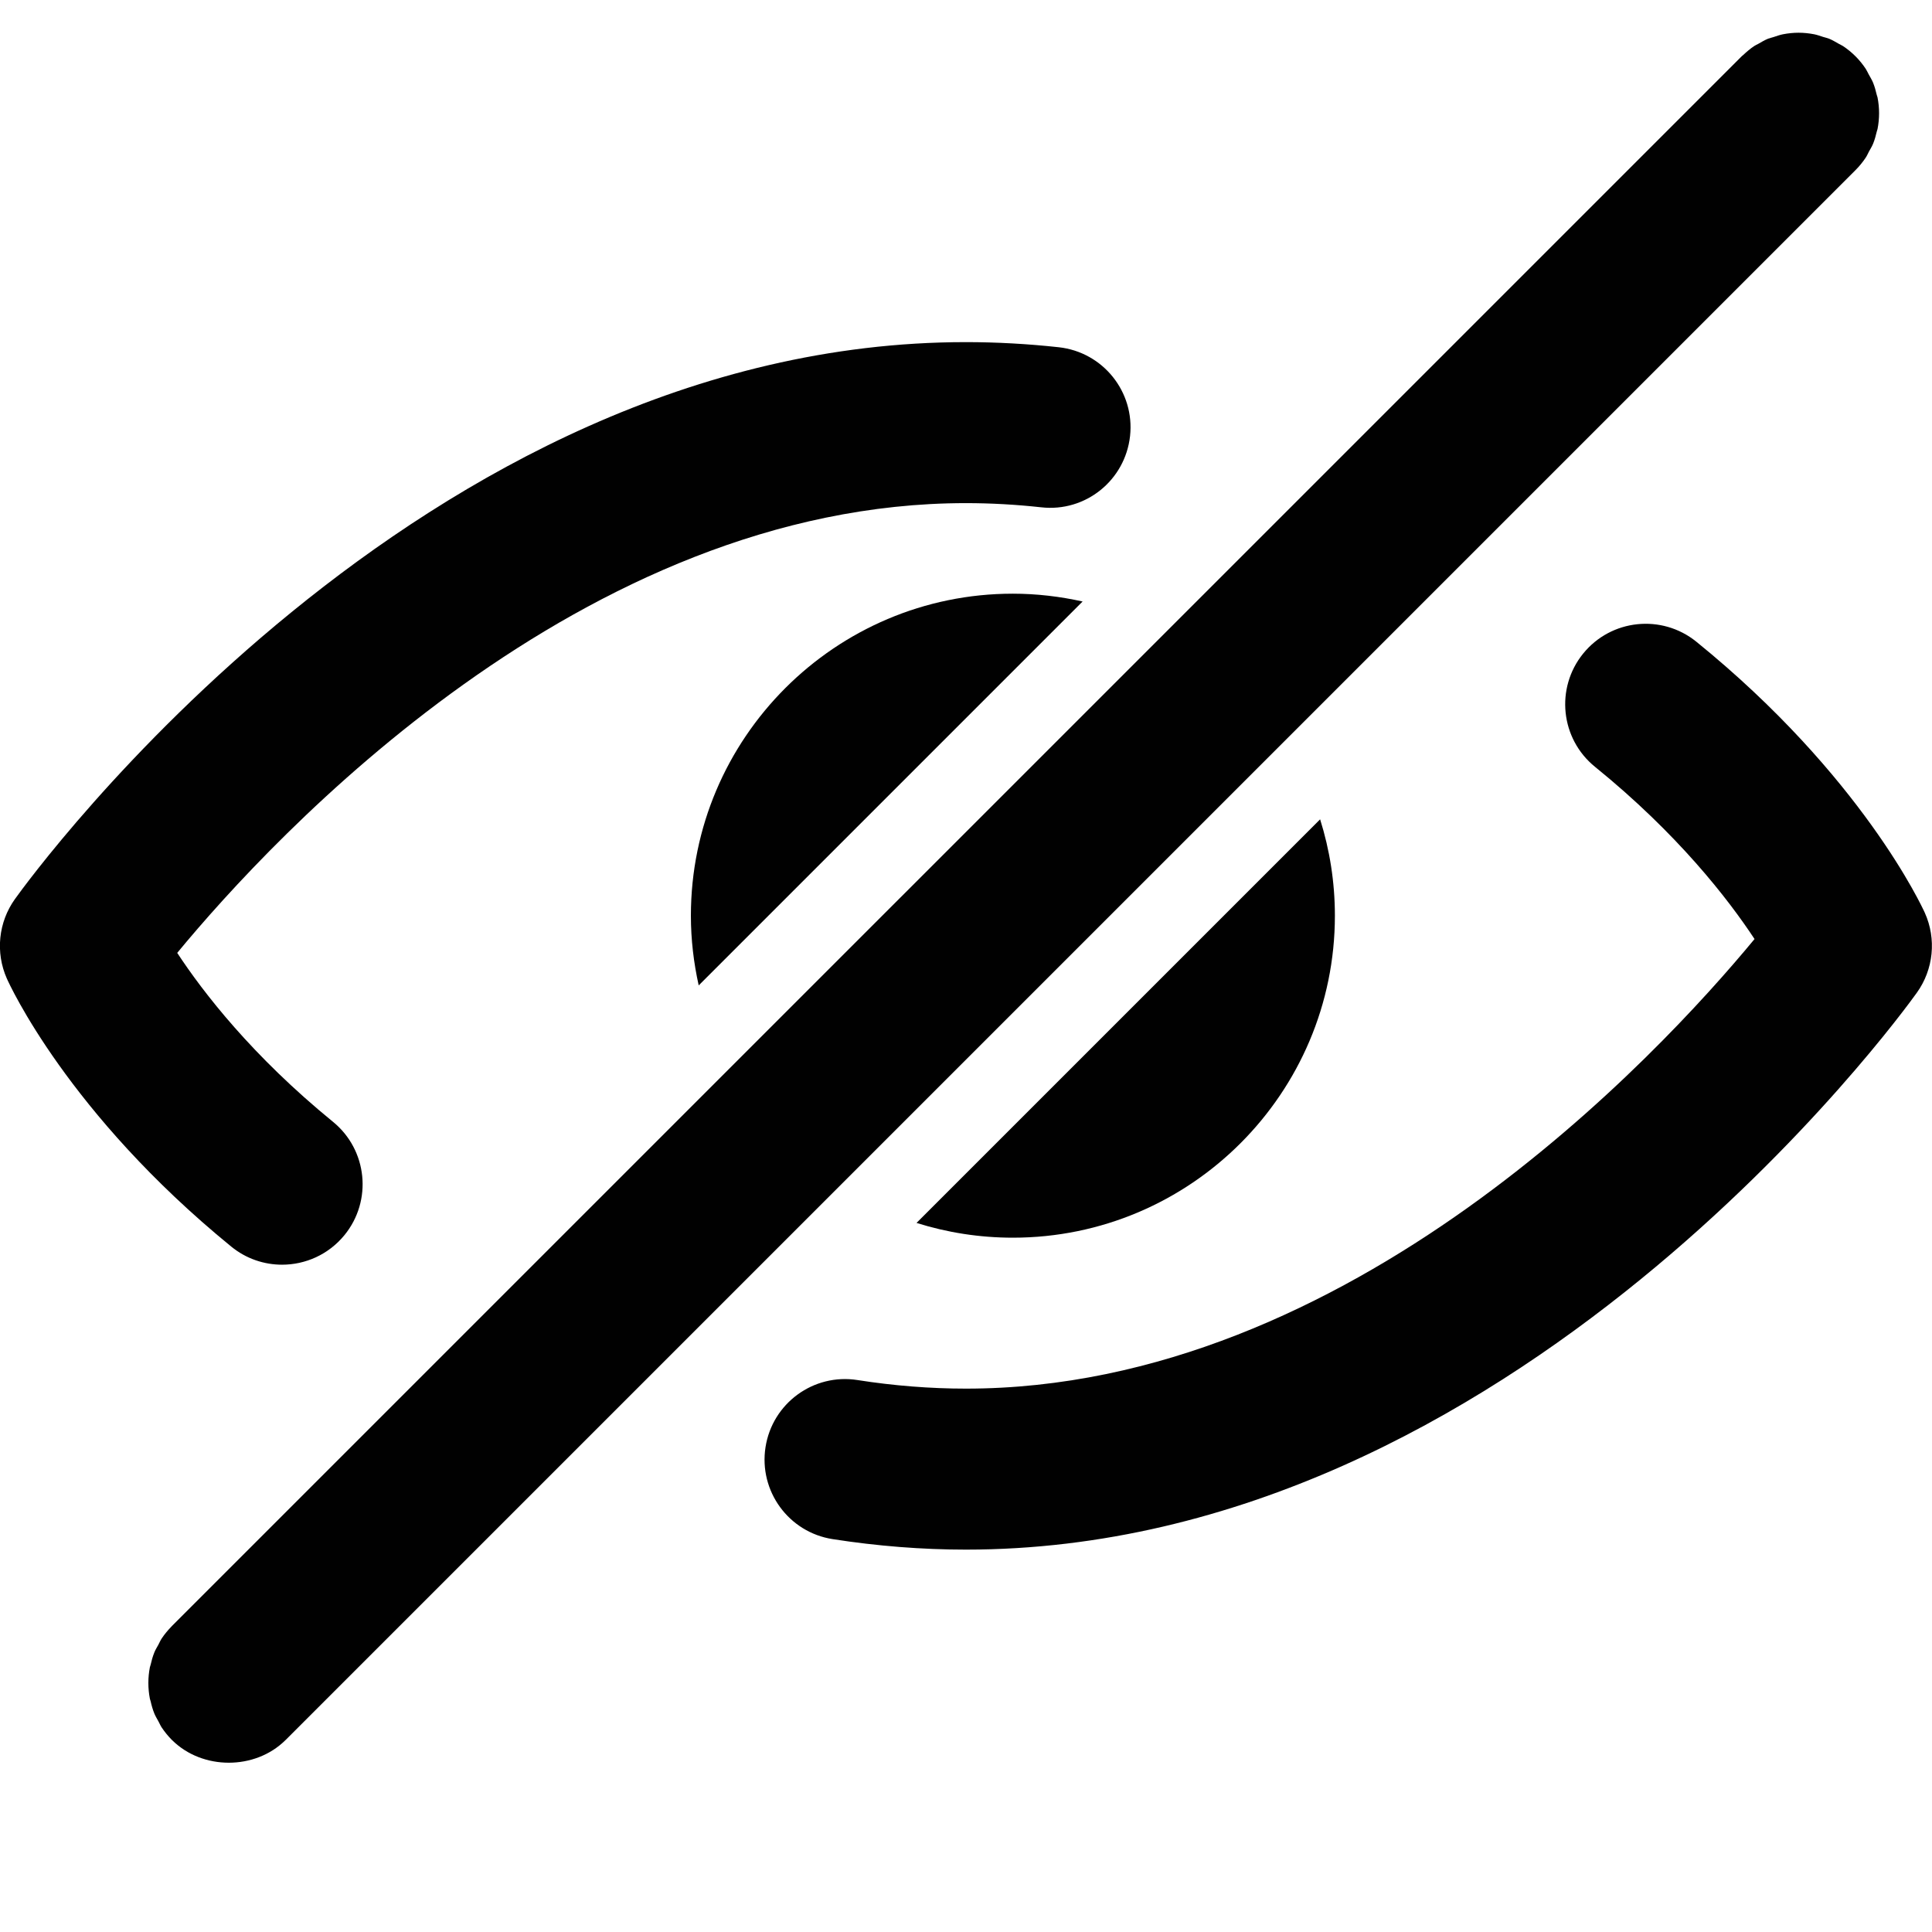 <?xml version="1.0" encoding="utf-8"?>
<!-- Generator: Adobe Illustrator 17.0.0, SVG Export Plug-In . SVG Version: 6.00 Build 0)  -->
<!DOCTYPE svg PUBLIC "-//W3C//DTD SVG 1.1//EN" "http://www.w3.org/Graphics/SVG/1.1/DTD/svg11.dtd">
<svg version="1.1" id="Layer_2" xmlns="http://www.w3.org/2000/svg" xmlns:xlink="http://www.w3.org/1999/xlink" x="0px" y="0px"
	 width="48px" height="48px" viewBox="0 0 48 48" enable-background="new 0 0 48 48" xml:space="preserve">
<g>
	<path fill="#010101" d="M47.822,22.679c-0.062-0.137-1.561-3.398-5.676-6.735c-0.858-0.695-2.117-0.564-2.813,0.294
		c-0.695,0.858-0.564,2.117,0.294,2.813c2.058,1.668,3.308,3.285,3.964,4.279C41.19,26.234,33.525,34.5,23.998,34.5
		c-0.882,0-1.789-0.071-2.694-0.213c-1.091-0.172-2.115,0.576-2.285,1.668c-0.17,1.091,0.576,2.114,1.667,2.284
		c1.109,0.173,2.223,0.261,3.311,0.261c13.576,0,23.223-13.271,23.627-13.837C48.039,24.084,48.114,23.328,47.822,22.679z"/>
	<path fill="#010101" d="M5.745,30.971c0.371,0.303,0.818,0.45,1.263,0.45c0.58,0,1.155-0.251,1.551-0.736
		c0.698-0.856,0.57-2.116-0.286-2.814c-2.01-1.64-3.229-3.221-3.87-4.197C6.799,20.773,14.466,12.5,23.998,12.5
		c0.615,0,1.244,0.035,1.872,0.104c1.101,0.124,2.085-0.672,2.206-1.771c0.12-1.098-0.672-2.085-1.771-2.206
		C25.534,8.543,24.758,8.5,23.998,8.5C10.422,8.5,0.775,21.772,0.371,22.337c-0.412,0.576-0.488,1.327-0.201,1.975
		C0.23,24.447,1.688,27.661,5.745,30.971z"/>
	<path fill="#010101" d="M25.165,30.75c4.411,0,8-3.589,8-8c0-0.833-0.129-1.637-0.367-2.394L22.771,30.383
		C23.527,30.621,24.331,30.75,25.165,30.75z"/>
	<path fill="#010101" d="M17.165,22.75c0,0.595,0.07,1.174,0.194,1.732l9.538-9.538c-0.559-0.124-1.137-0.194-1.733-0.194
		C20.753,14.75,17.165,18.339,17.165,22.75z"/>
	<path fill="#010101" d="M46.353,3.917c0.032-0.047,0.053-0.1,0.08-0.15c0.035-0.064,0.075-0.127,0.103-0.195
		c0.04-0.097,0.067-0.198,0.091-0.3c0.005-0.023,0.015-0.044,0.02-0.067c0.025-0.128,0.038-0.259,0.038-0.392
		s-0.013-0.264-0.038-0.392c-0.005-0.023-0.015-0.046-0.021-0.069c-0.024-0.102-0.051-0.202-0.09-0.298
		c-0.029-0.071-0.071-0.138-0.109-0.207c-0.025-0.046-0.045-0.094-0.074-0.138c-0.073-0.11-0.157-0.214-0.253-0.31
		c-0.097-0.097-0.201-0.181-0.31-0.254c-0.034-0.022-0.072-0.037-0.108-0.058c-0.079-0.045-0.157-0.092-0.24-0.126
		c-0.046-0.018-0.096-0.028-0.144-0.043c-0.075-0.024-0.15-0.052-0.227-0.067c-0.126-0.024-0.255-0.038-0.386-0.038
		s-0.26,0.014-0.386,0.038c-0.081,0.016-0.158,0.044-0.237,0.07c-0.044,0.015-0.09,0.023-0.134,0.04
		c-0.085,0.035-0.166,0.083-0.247,0.13c-0.033,0.019-0.069,0.032-0.1,0.054c-0.096,0.064-0.186,0.141-0.273,0.223
		c-0.012,0.011-0.026,0.019-0.037,0.031l-39.001,39c-0.004,0.004-0.007,0.009-0.011,0.013c-0.091,0.093-0.172,0.191-0.242,0.296
		c-0.033,0.05-0.056,0.105-0.084,0.158c-0.034,0.062-0.072,0.122-0.098,0.187c-0.041,0.101-0.07,0.206-0.094,0.312
		c-0.004,0.019-0.013,0.037-0.017,0.056c-0.025,0.127-0.038,0.259-0.038,0.392s0.013,0.265,0.038,0.392
		c0.004,0.02,0.012,0.038,0.017,0.057c0.024,0.106,0.053,0.211,0.094,0.311c0.028,0.068,0.068,0.132,0.103,0.197
		c0.027,0.049,0.048,0.101,0.079,0.148c0.073,0.109,0.157,0.213,0.253,0.31c0.003,0.003,0.006,0.005,0.009,0.008
		c0.754,0.744,2.057,0.744,2.81,0c0.003-0.003,0.006-0.005,0.009-0.008l39-39C46.196,4.13,46.28,4.026,46.353,3.917z"/>
</g>
</svg>
